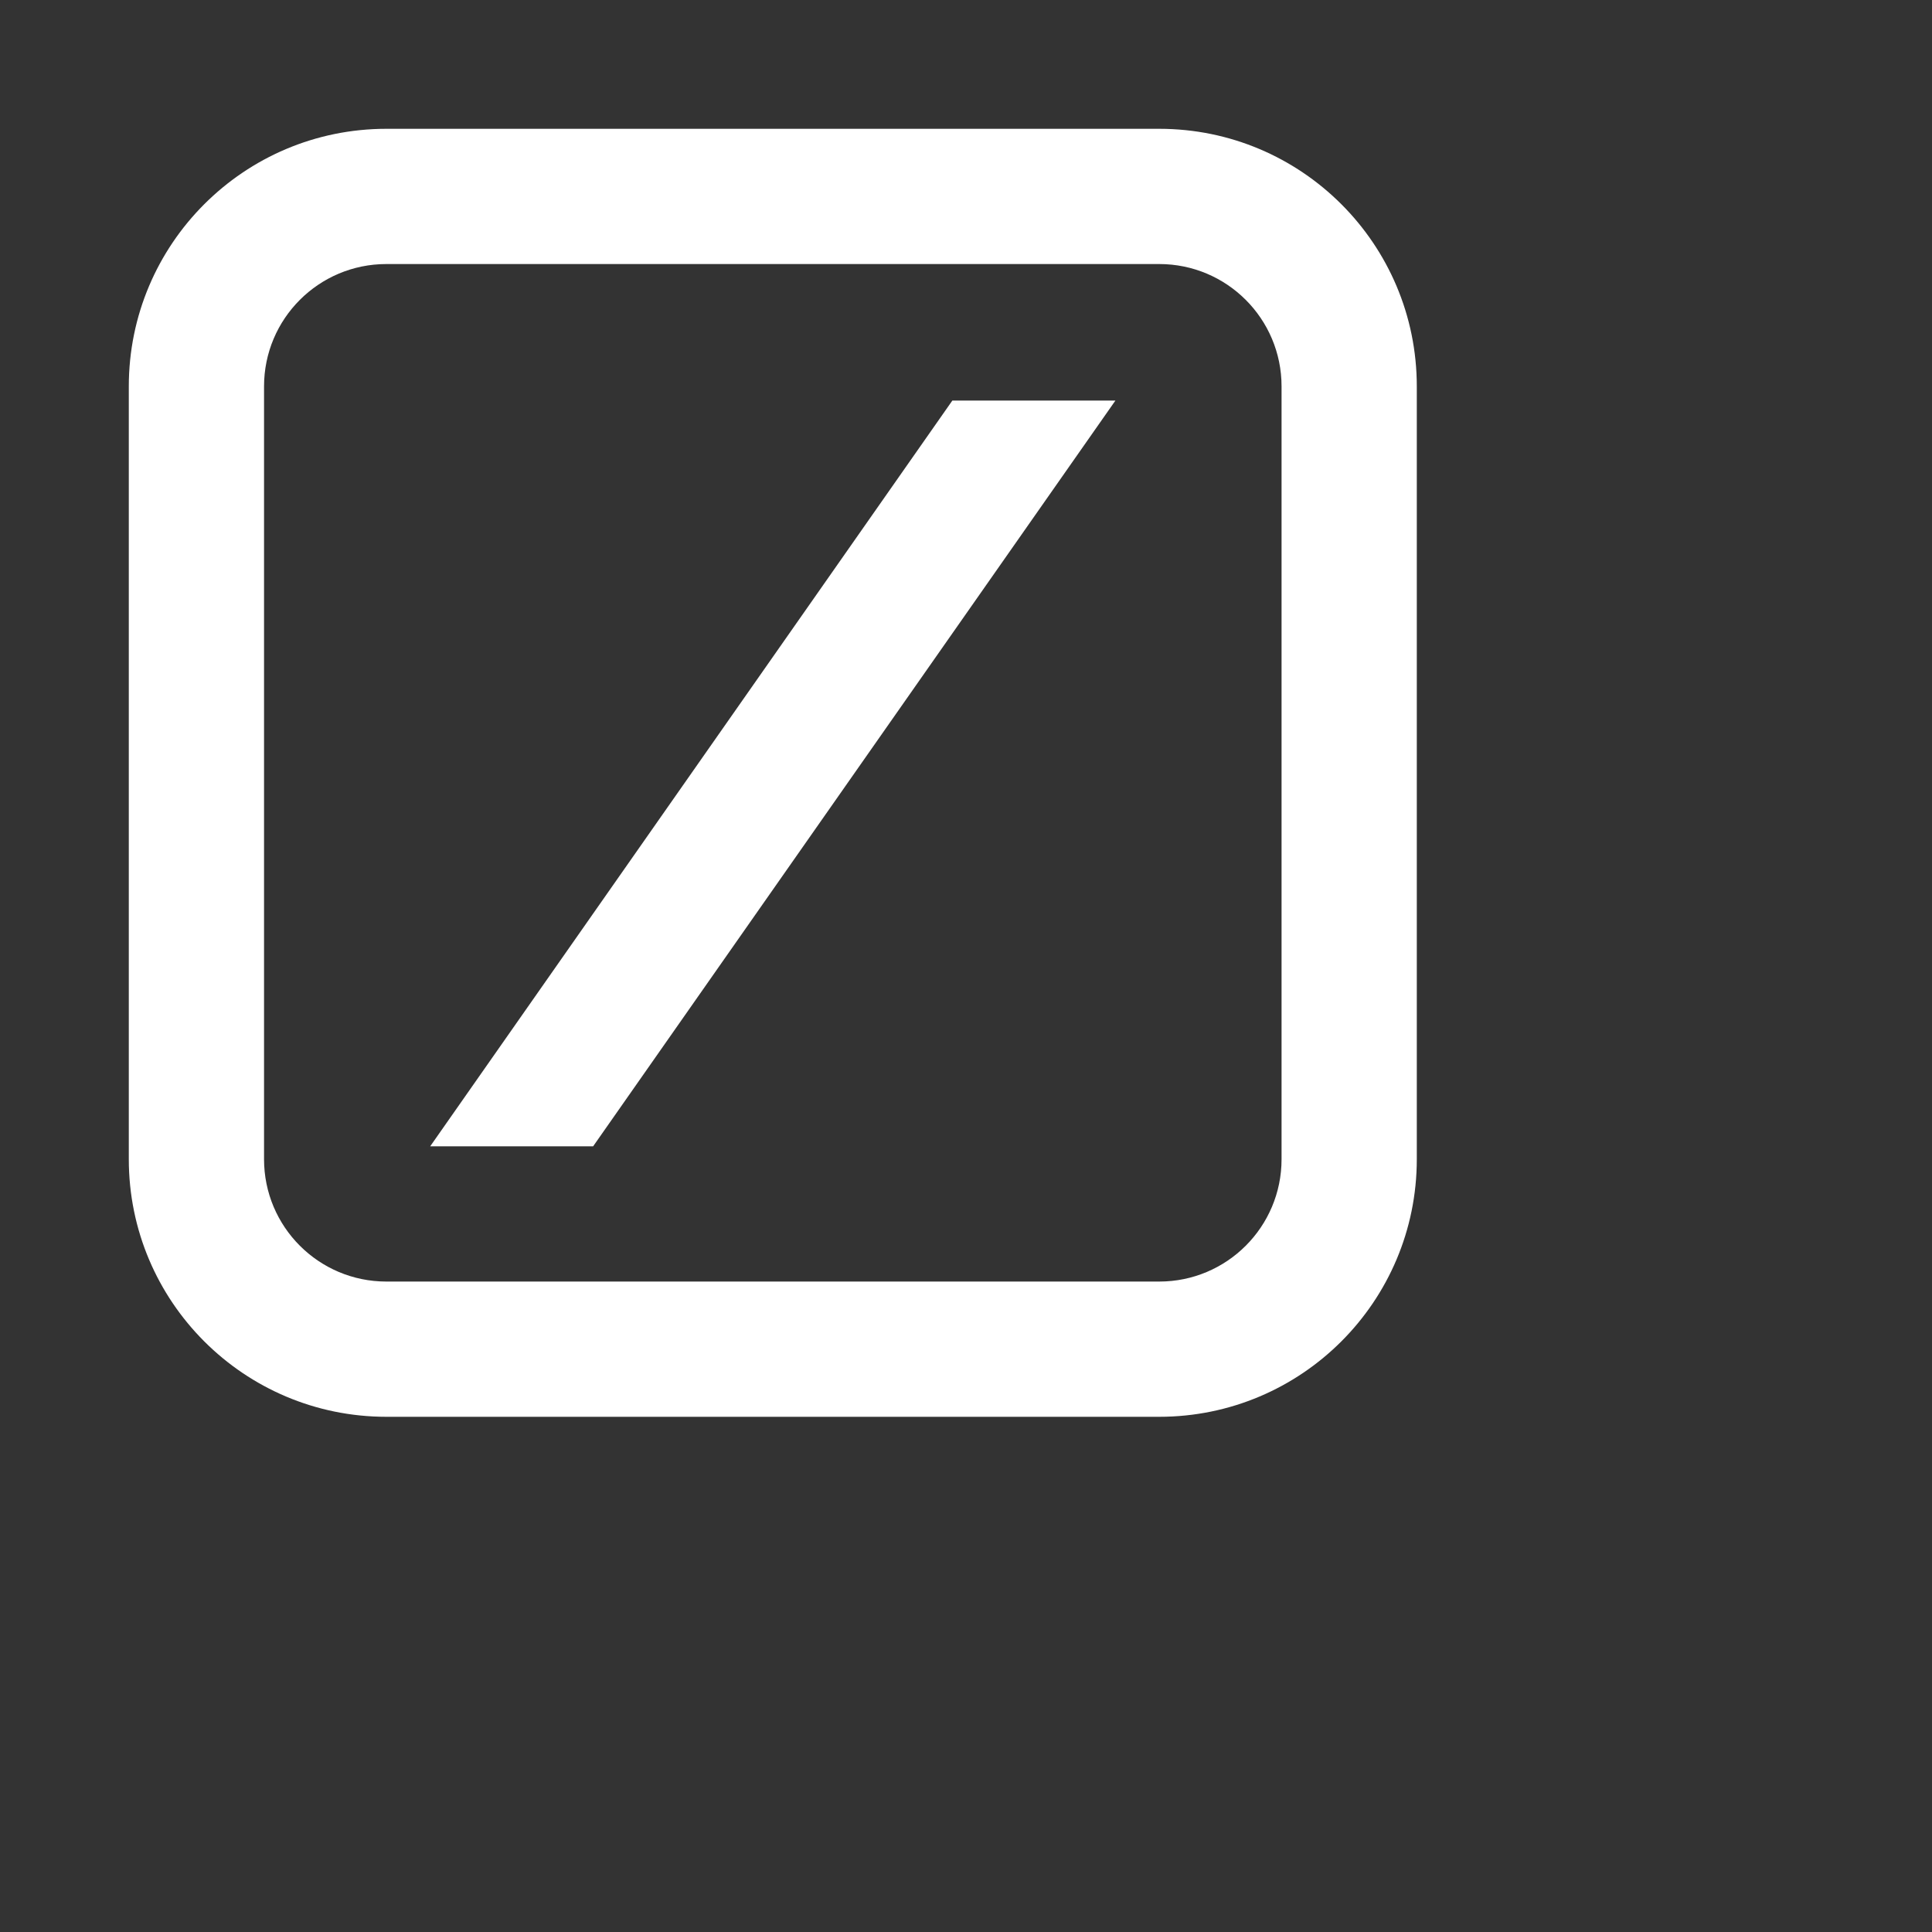 <svg xmlns="http://www.w3.org/2000/svg" viewBox="0 0 30 30" aria-hidden="true" class="r-4qtqp9 r-yyyyoo r-dnmrzs r-bnwqim r-1plcrui r-lrvibr r-1nao33i r-lwhw9o r-cnnz9e" width="27" height="27" fill="#ffffff">
  <rect x="0" y="0" width="30" height="30" fill="#333333" stroke="none"/>
  <g>
    <g clip-path="url(#9-clip0_2592_269)" clip-rule="evenodd">
      <path d="M18 4.1H6c-1.05 0-1.9.85-1.9 1.9v12c0 1.05.85 1.9 1.9 1.9h12c1.05 0 1.9-.85 1.9-1.9V6c0-1.05-.85-1.9-1.9-1.9zM6 2h12c2.21 0 4 1.79 4 4v12c0 2.21-1.79 4-4 4H6c-2.21 0-4-1.79-4-4V6c0-2.21 1.79-4 4-4z"></path>
      <path d="M6.68 17.8l8.108-11.58h2.532L9.21 17.8H6.68z"></path>
    </g>
    <defs>
      <clipPath id="9-clip0_2592_269">
        <rect height="20" rx="1" width="20" x="2" y="2"></rect>
      </clipPath>
    </defs>
  </g>
</svg>
